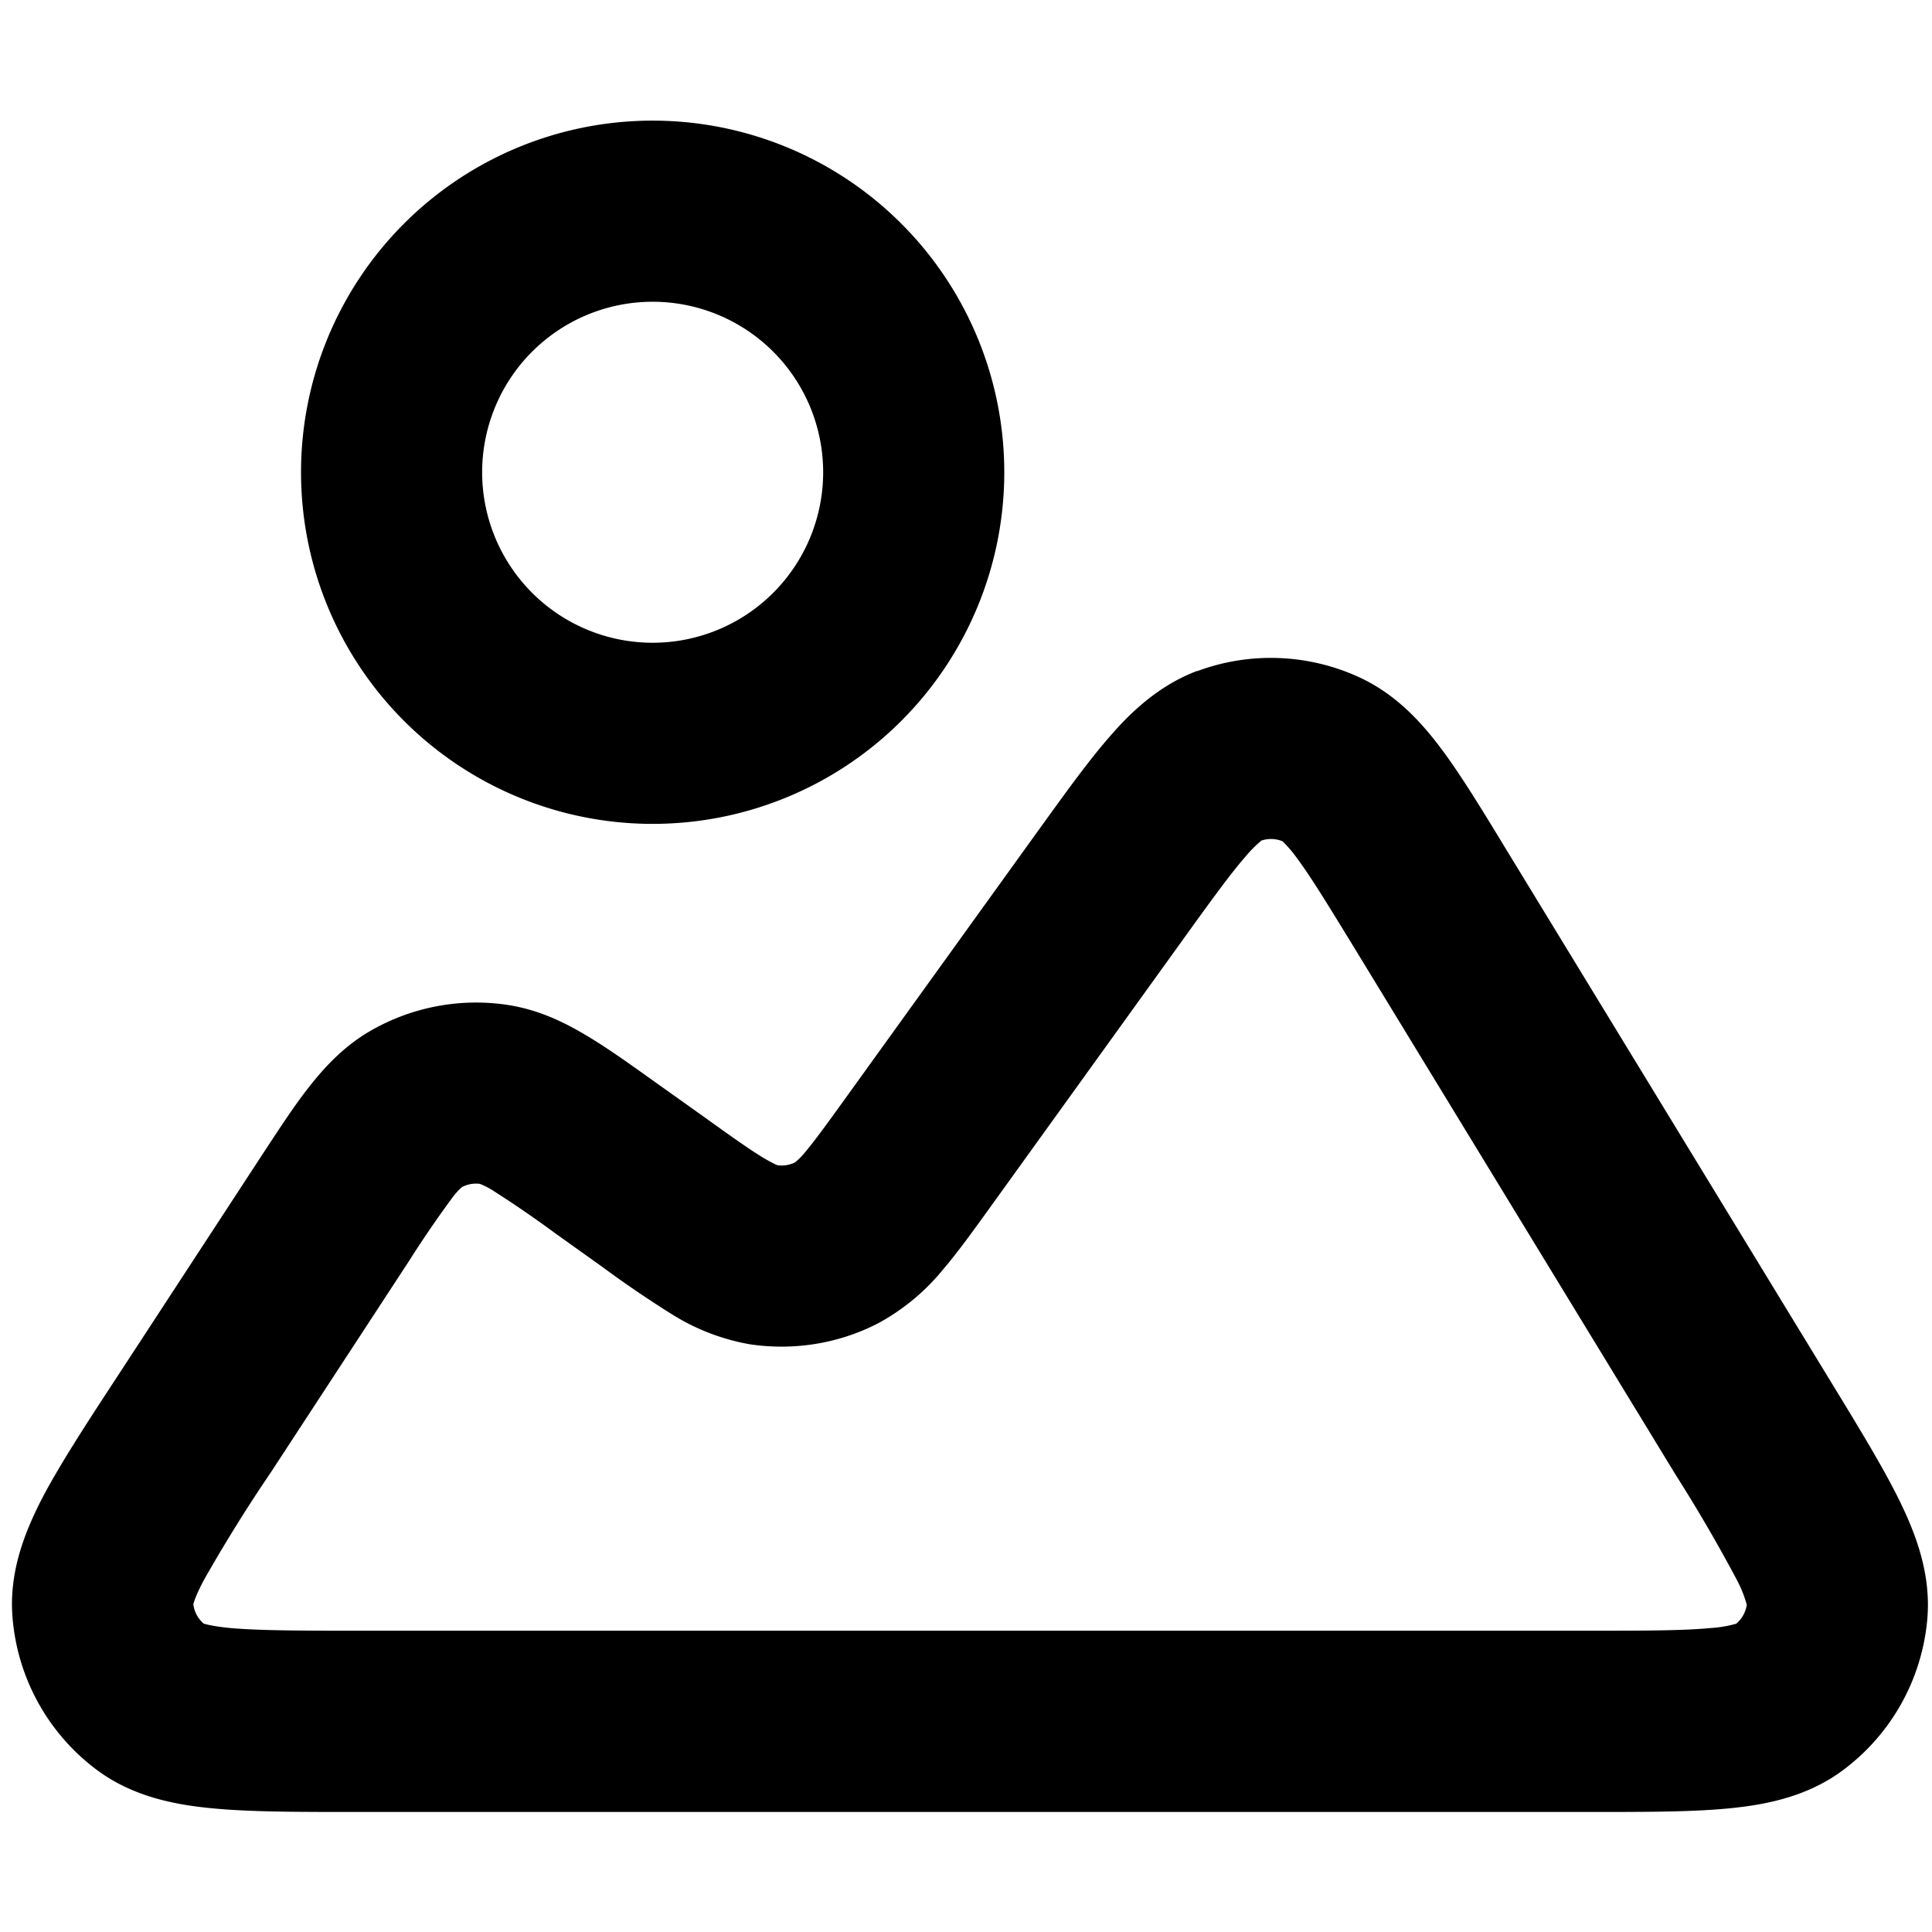 <svg xmlns="http://www.w3.org/2000/svg" width="16" height="16" fill="none" viewBox="0 0 16 16" cursor="unset"><path fill="currentColor" d="M10.448 6.96a1 1 0 0 0-.13.13c-.126.144-.28.356-.524.695L8.227 9.961c-.15.208-.287.4-.415.55a1.8 1.8 0 0 1-.536.446c-.327.17-.7.23-1.065.176a1.8 1.8 0 0 1-.65-.251 9 9 0 0 1-.57-.388l-.395-.282a9 9 0 0 0-.51-.35.6.6 0 0 0-.113-.058.25.25 0 0 0-.149.028.6.6 0 0 0-.084.095 9 9 0 0 0-.35.512l-1.144 1.75a13 13 0 0 0-.554.89c-.069.128-.087.19-.091.207a.25.25 0 0 0 .086.16c.017.005.078.023.223.037.232.02.552.022 1.048.022H13.15c.481 0 .79-.001 1.013-.022a1 1 0 0 0 .215-.036.25.25 0 0 0 .088-.157 1 1 0 0 0-.08-.202 13 13 0 0 0-.51-.876L11.21 7.84c-.218-.356-.355-.58-.469-.733a1 1 0 0 0-.12-.14.25.25 0 0 0-.174-.006m-.532-1.403a1.75 1.75 0 0 1 1.342.051c.31.143.522.381.688.604.16.216.332.498.527.819l2.702 4.43c.227.372.424.695.557.966.134.274.263.608.23.981-.044.5-.3.957-.704 1.255-.302.223-.655.286-.958.314-.3.028-.679.028-1.115.028H2.923c-.451 0-.841 0-1.15-.029-.309-.028-.67-.093-.976-.323a1.75 1.75 0 0 1-.695-1.283c-.025-.382.119-.72.264-.995.146-.273.359-.6.606-.977L2.15 9.596c.147-.224.28-.43.406-.59.136-.174.302-.353.535-.482a1.75 1.75 0 0 1 1.09-.205c.264.036.484.142.673.255.176.104.375.247.592.402l.396.282c.237.17.378.27.489.336.068.04.1.053.108.056a.25.25 0 0 0 .146-.024.6.6 0 0 0 .085-.087c.083-.099.185-.24.355-.476l1.57-2.18c.22-.305.413-.574.59-.777.181-.21.412-.43.73-.55m-3.333 4.07h.001z" fill-rule="evenodd" clip-rule="evenodd"></path><path fill="currentColor" d="M5.405 2.499a1.412 1.412 0 1 0 0 2.824 1.412 1.412 0 0 0 0-2.824M2.493 3.911a2.912 2.912 0 1 1 5.824 0 2.912 2.912 0 0 1-5.824 0" fill-rule="evenodd" clip-rule="evenodd"></path></svg>